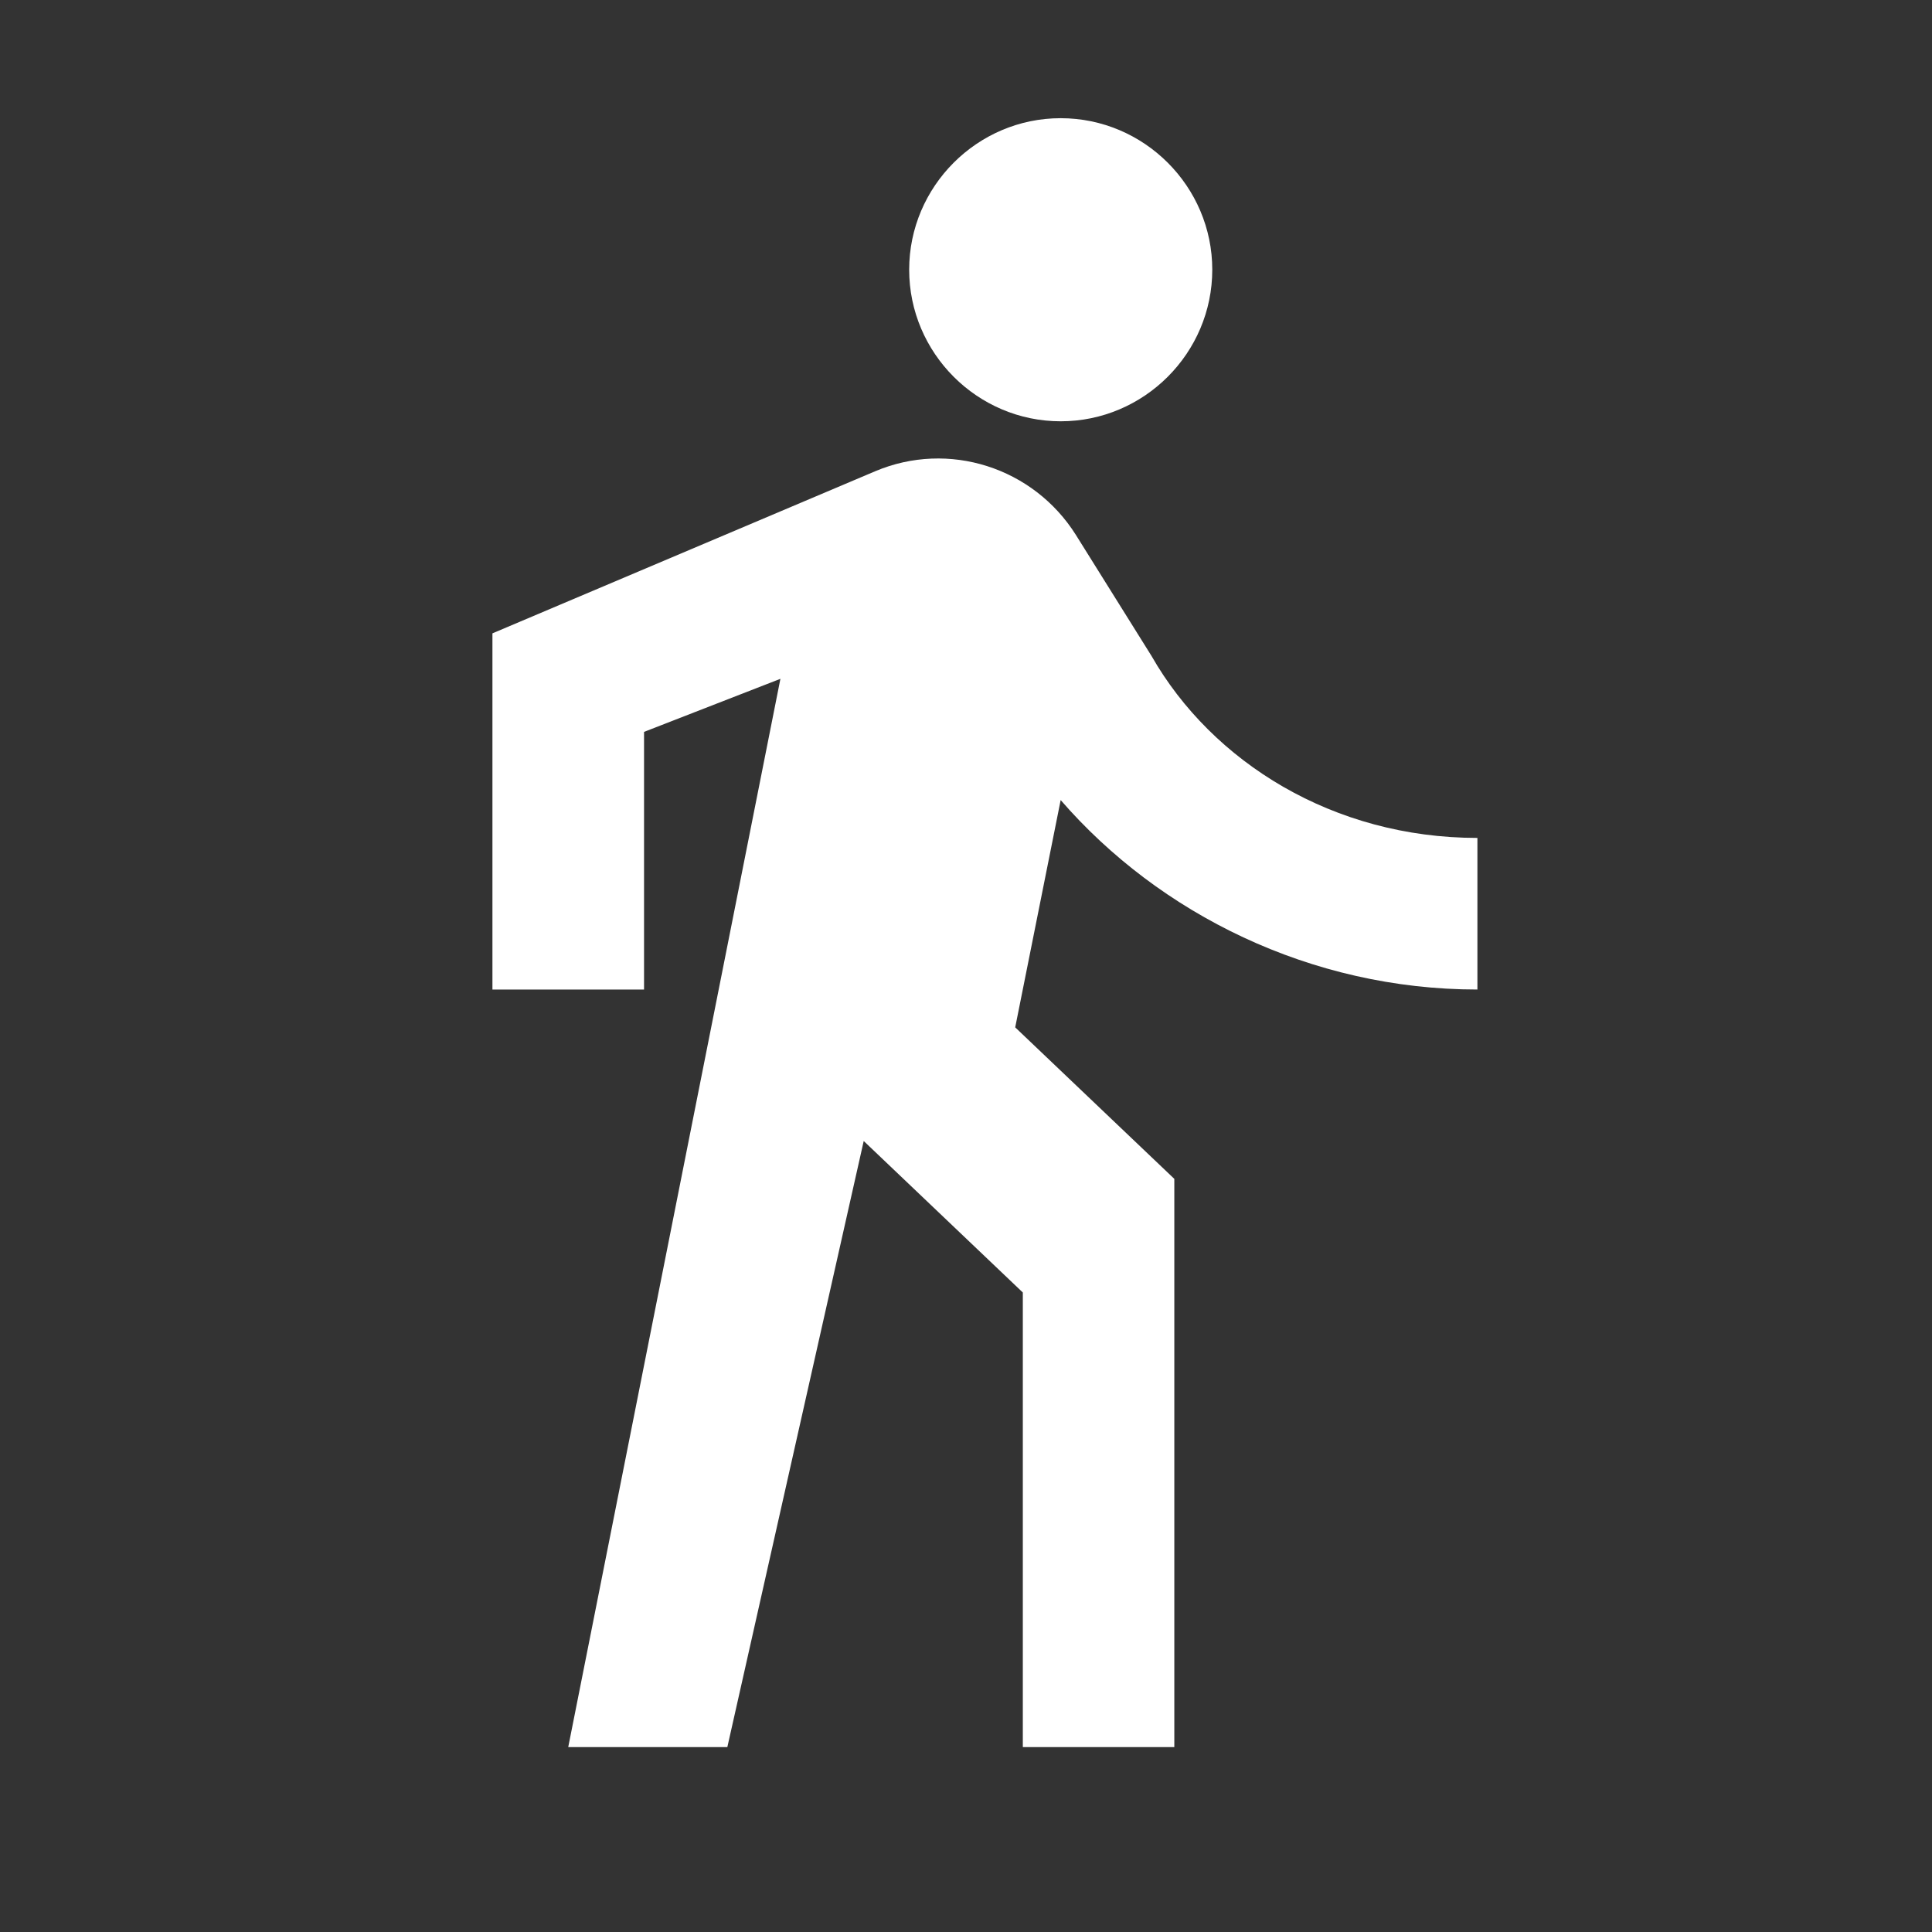 <svg width="100" height="100" viewBox="0 0 17 17" fill="none" xmlns="http://www.w3.org/2000/svg">
<rect x="0" y="0" width="17" height="17" fill="#333333" stroke="none"/>
<path fill-rule="evenodd" clip-rule="evenodd" d="M10.667 2.373C10.667 3.107 10.067 3.707 9.333 3.707C8.6 3.707 8 3.107 8 2.373C8 1.64 8.6 1.04 9.333 1.04C10.067 1.04 10.667 1.64 10.667 2.373ZM5 15.373L6.867 5.973L5.667 6.44V8.707H4.333V5.573L7.7 4.147C8.347 3.873 9.093 4.113 9.467 4.707L10.133 5.773C10.667 6.707 11.733 7.373 13 7.373V8.707C11.533 8.707 10.2 8.04 9.333 7.04L8.933 9.04L10.333 10.373V15.373H9V11.373L7.6 10.04L6.4 15.373H5Z" fill="white"/>
</svg>
